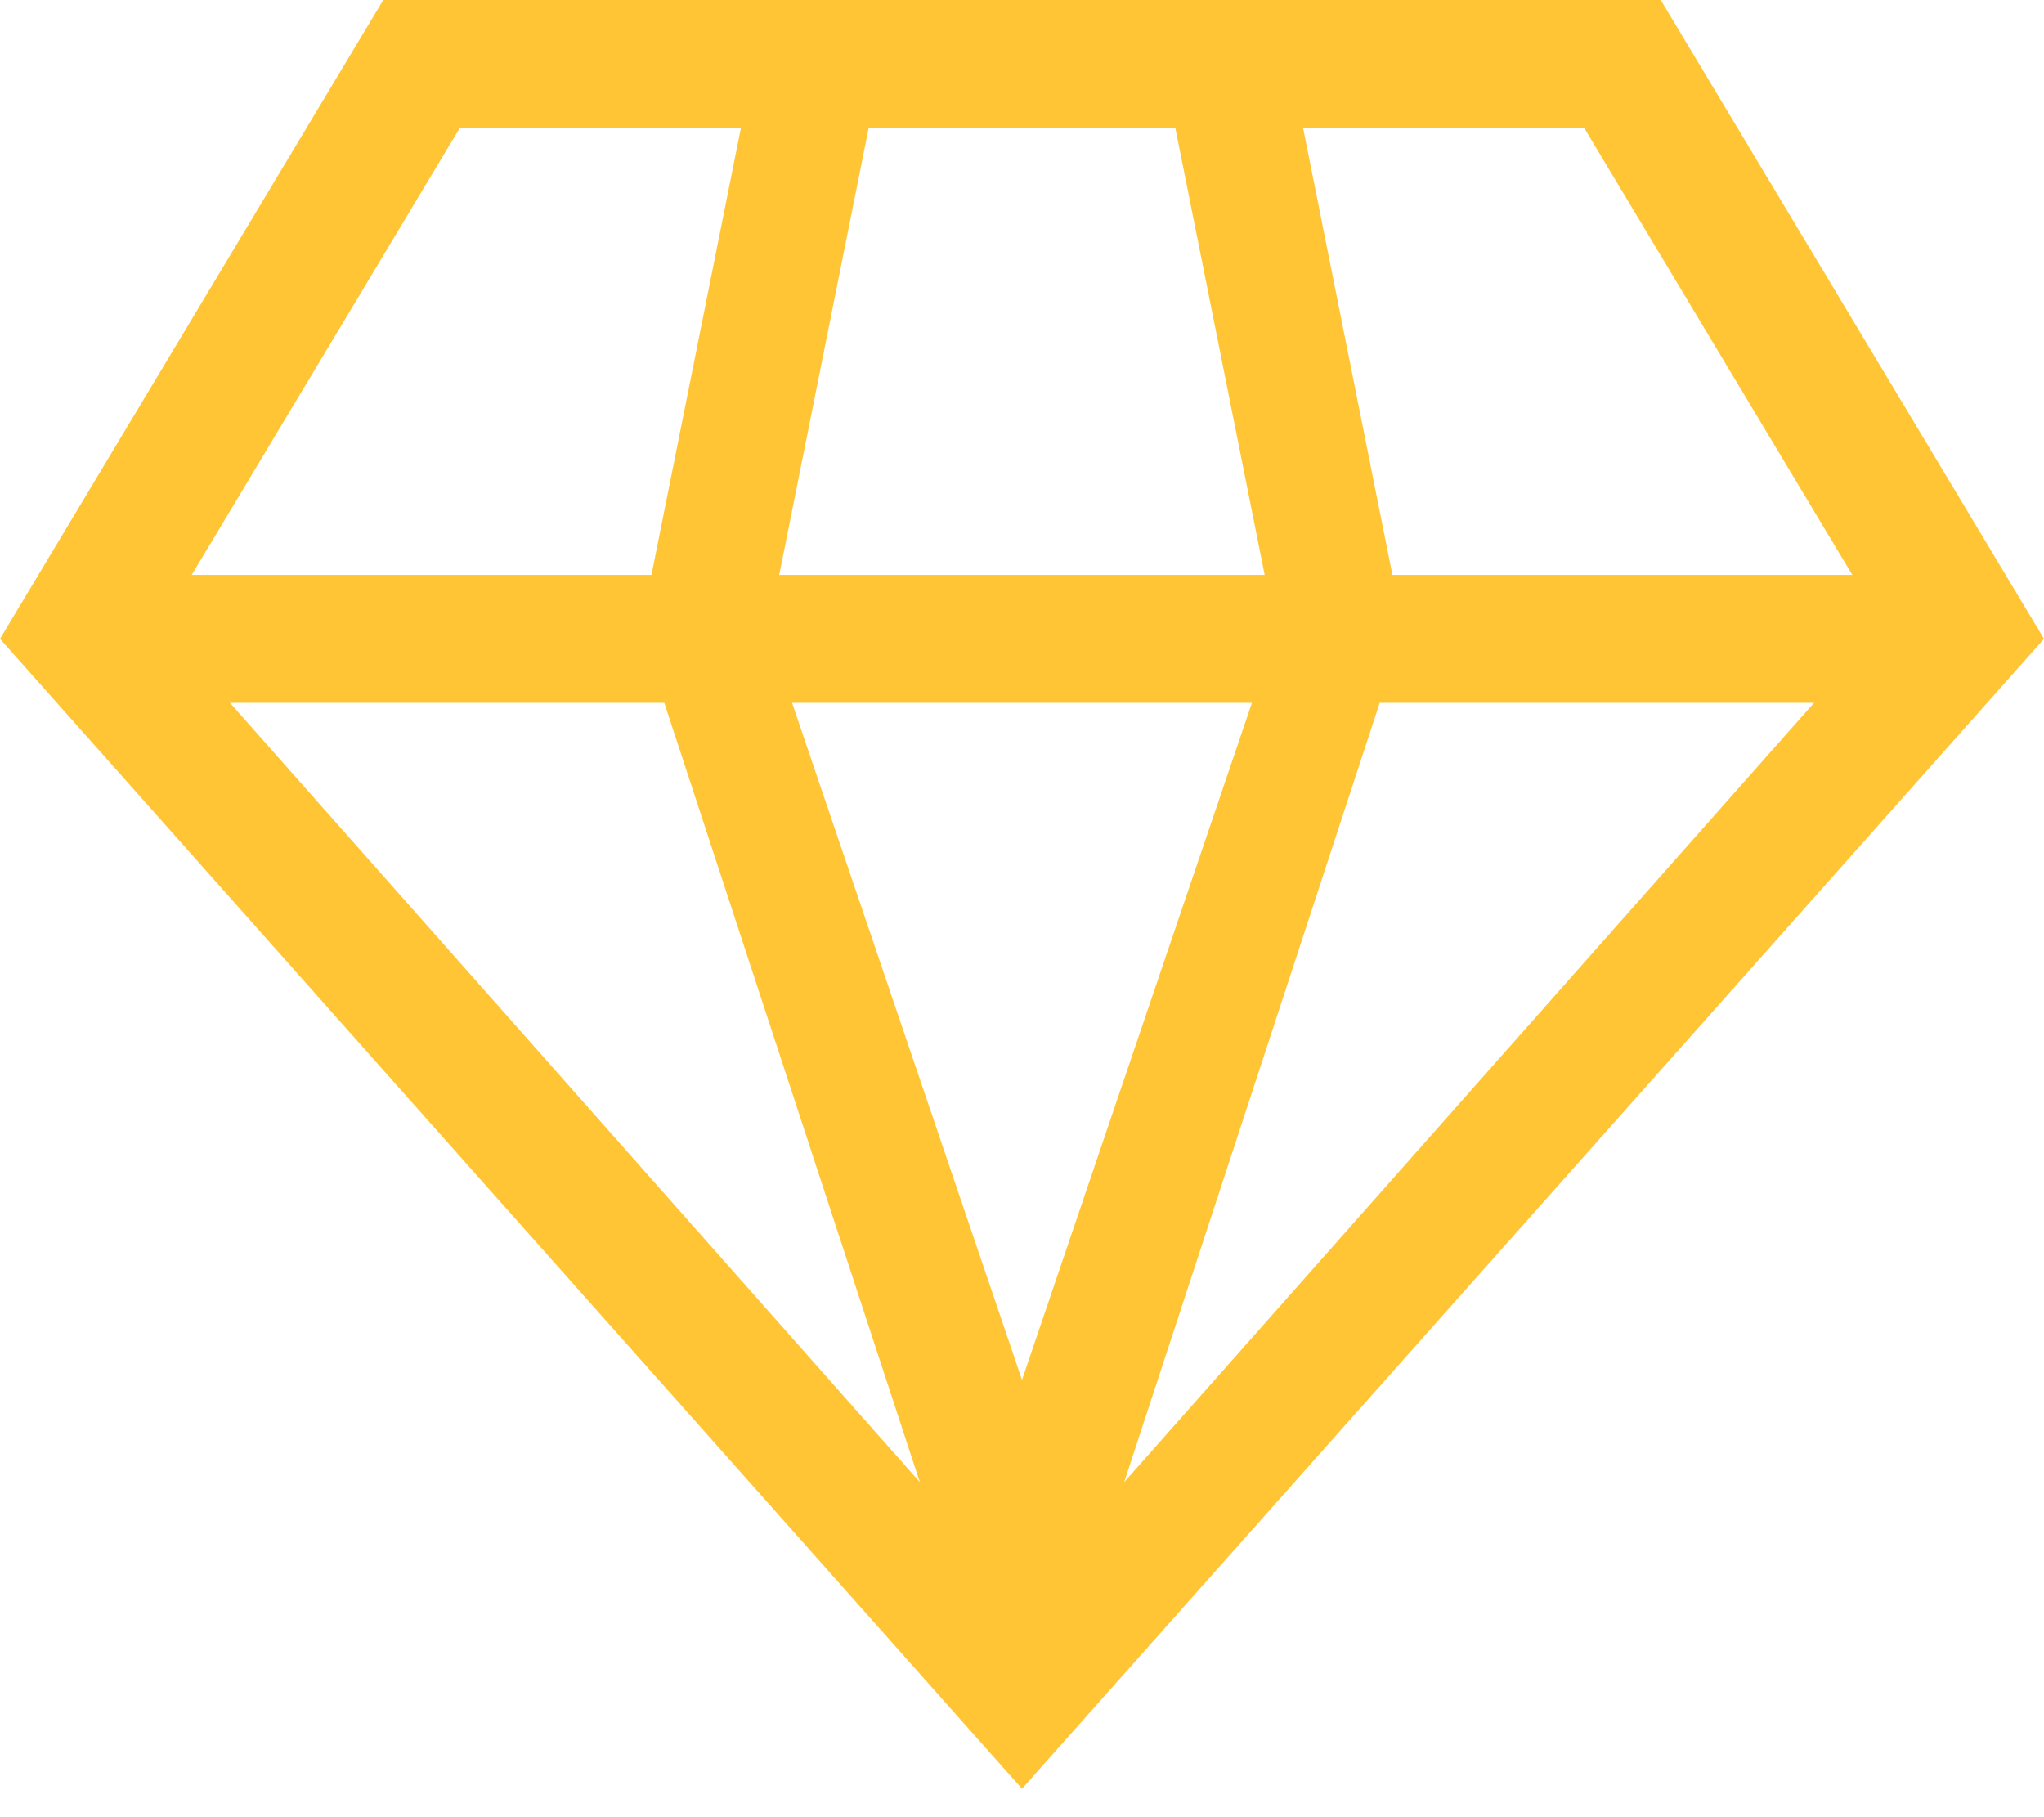 <svg width="18" height="16" viewBox="0 0 18 16" fill="none" xmlns="http://www.w3.org/2000/svg">
<path d="M14.625 0H3.375L0 5.625L9 15.75L18 5.625L14.625 0ZM13.95 1.125L16.312 5.062H12.262L11.475 1.125H13.95ZM6.975 6.188H11.025L9 12.15L6.975 6.188ZM10.35 1.125L11.137 5.062H6.862L7.65 1.125H10.35ZM4.05 1.125H6.525L5.737 5.062H1.688L4.05 1.125ZM2.025 6.188H5.85L8.1 13.05L2.025 6.188ZM12.15 6.188H15.975L9.9 13.05L12.15 6.188Z" fill="#FFC535"/>
</svg>
